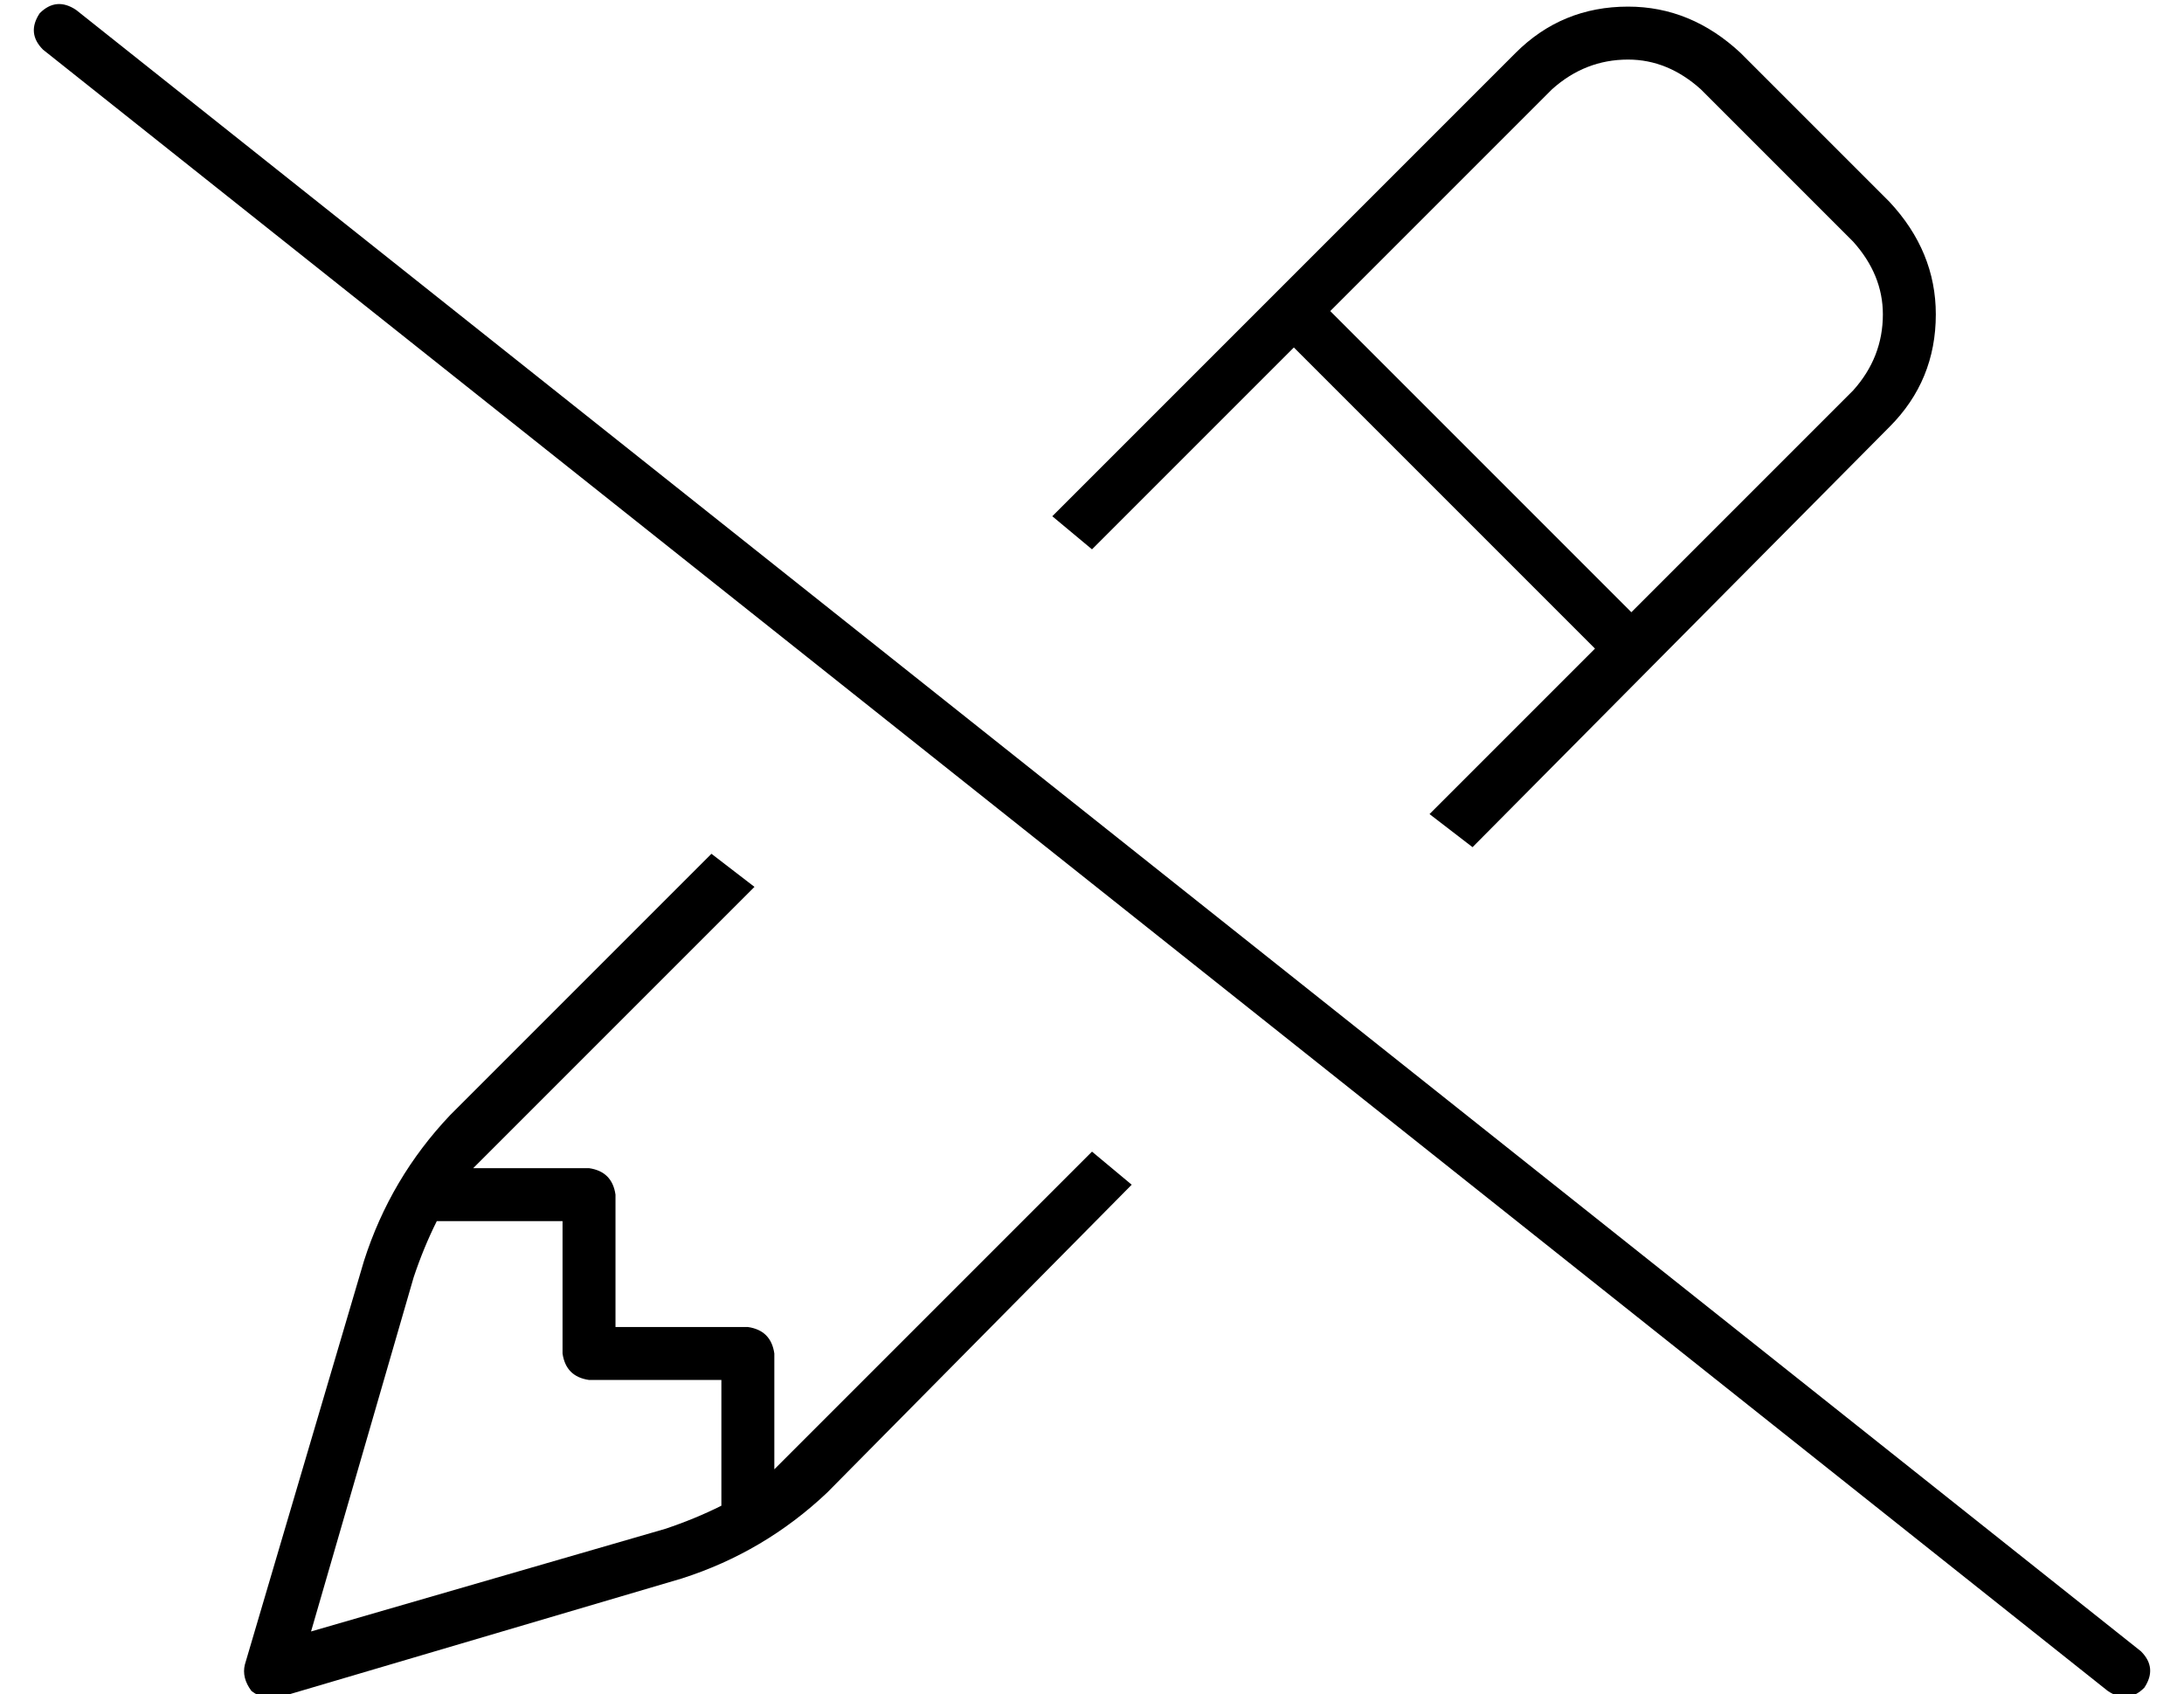 <?xml version="1.0" standalone="no"?>
<!DOCTYPE svg PUBLIC "-//W3C//DTD SVG 1.1//EN" "http://www.w3.org/Graphics/SVG/1.1/DTD/svg11.dtd" >
<svg xmlns="http://www.w3.org/2000/svg" xmlns:xlink="http://www.w3.org/1999/xlink" version="1.1" viewBox="-10 -40 660 512">
   <path fill="currentColor"
d="M13 -37q-6 -4 -11 1q-4 6 1 11l624 496v0q6 4 11 -1q4 -6 -1 -11l-624 -496v0zM320 308l-91 91l91 -91l-91 91l-5 5v-35v0q-1 -7 -8 -8h-40v0v-40v0q-1 -7 -8 -8h-35v0l5 -5l80 -80v0l-13 -10v0l-79 79v0q-18 19 -26 44l-36 122v0q-1 4 2 8q4 3 8 2l122 -36v0
q25 -8 44 -26l92 -93v0l-12 -10v0zM448 -24l-140 140l140 -140l-140 140l12 10v0l61 -61v0l91 91v0l-50 50v0l13 10v0l126 -127v0q14 -14 14 -34q0 -19 -14 -34l-45 -45v0q-15 -14 -34 -14q-20 0 -34 14v0zM504 -13l46 46l-46 -46l46 46q9 10 9 22q0 13 -9 23l-67 67v0
l-91 -91v0l67 -67v0q10 -9 23 -9q12 0 22 9v0zM122 329h38h-38h38v40v0q1 7 8 8h40v0v38v0q-8 4 -17 7l-107 31v0l31 -107v0q3 -9 7 -17v0z" />
</svg>

